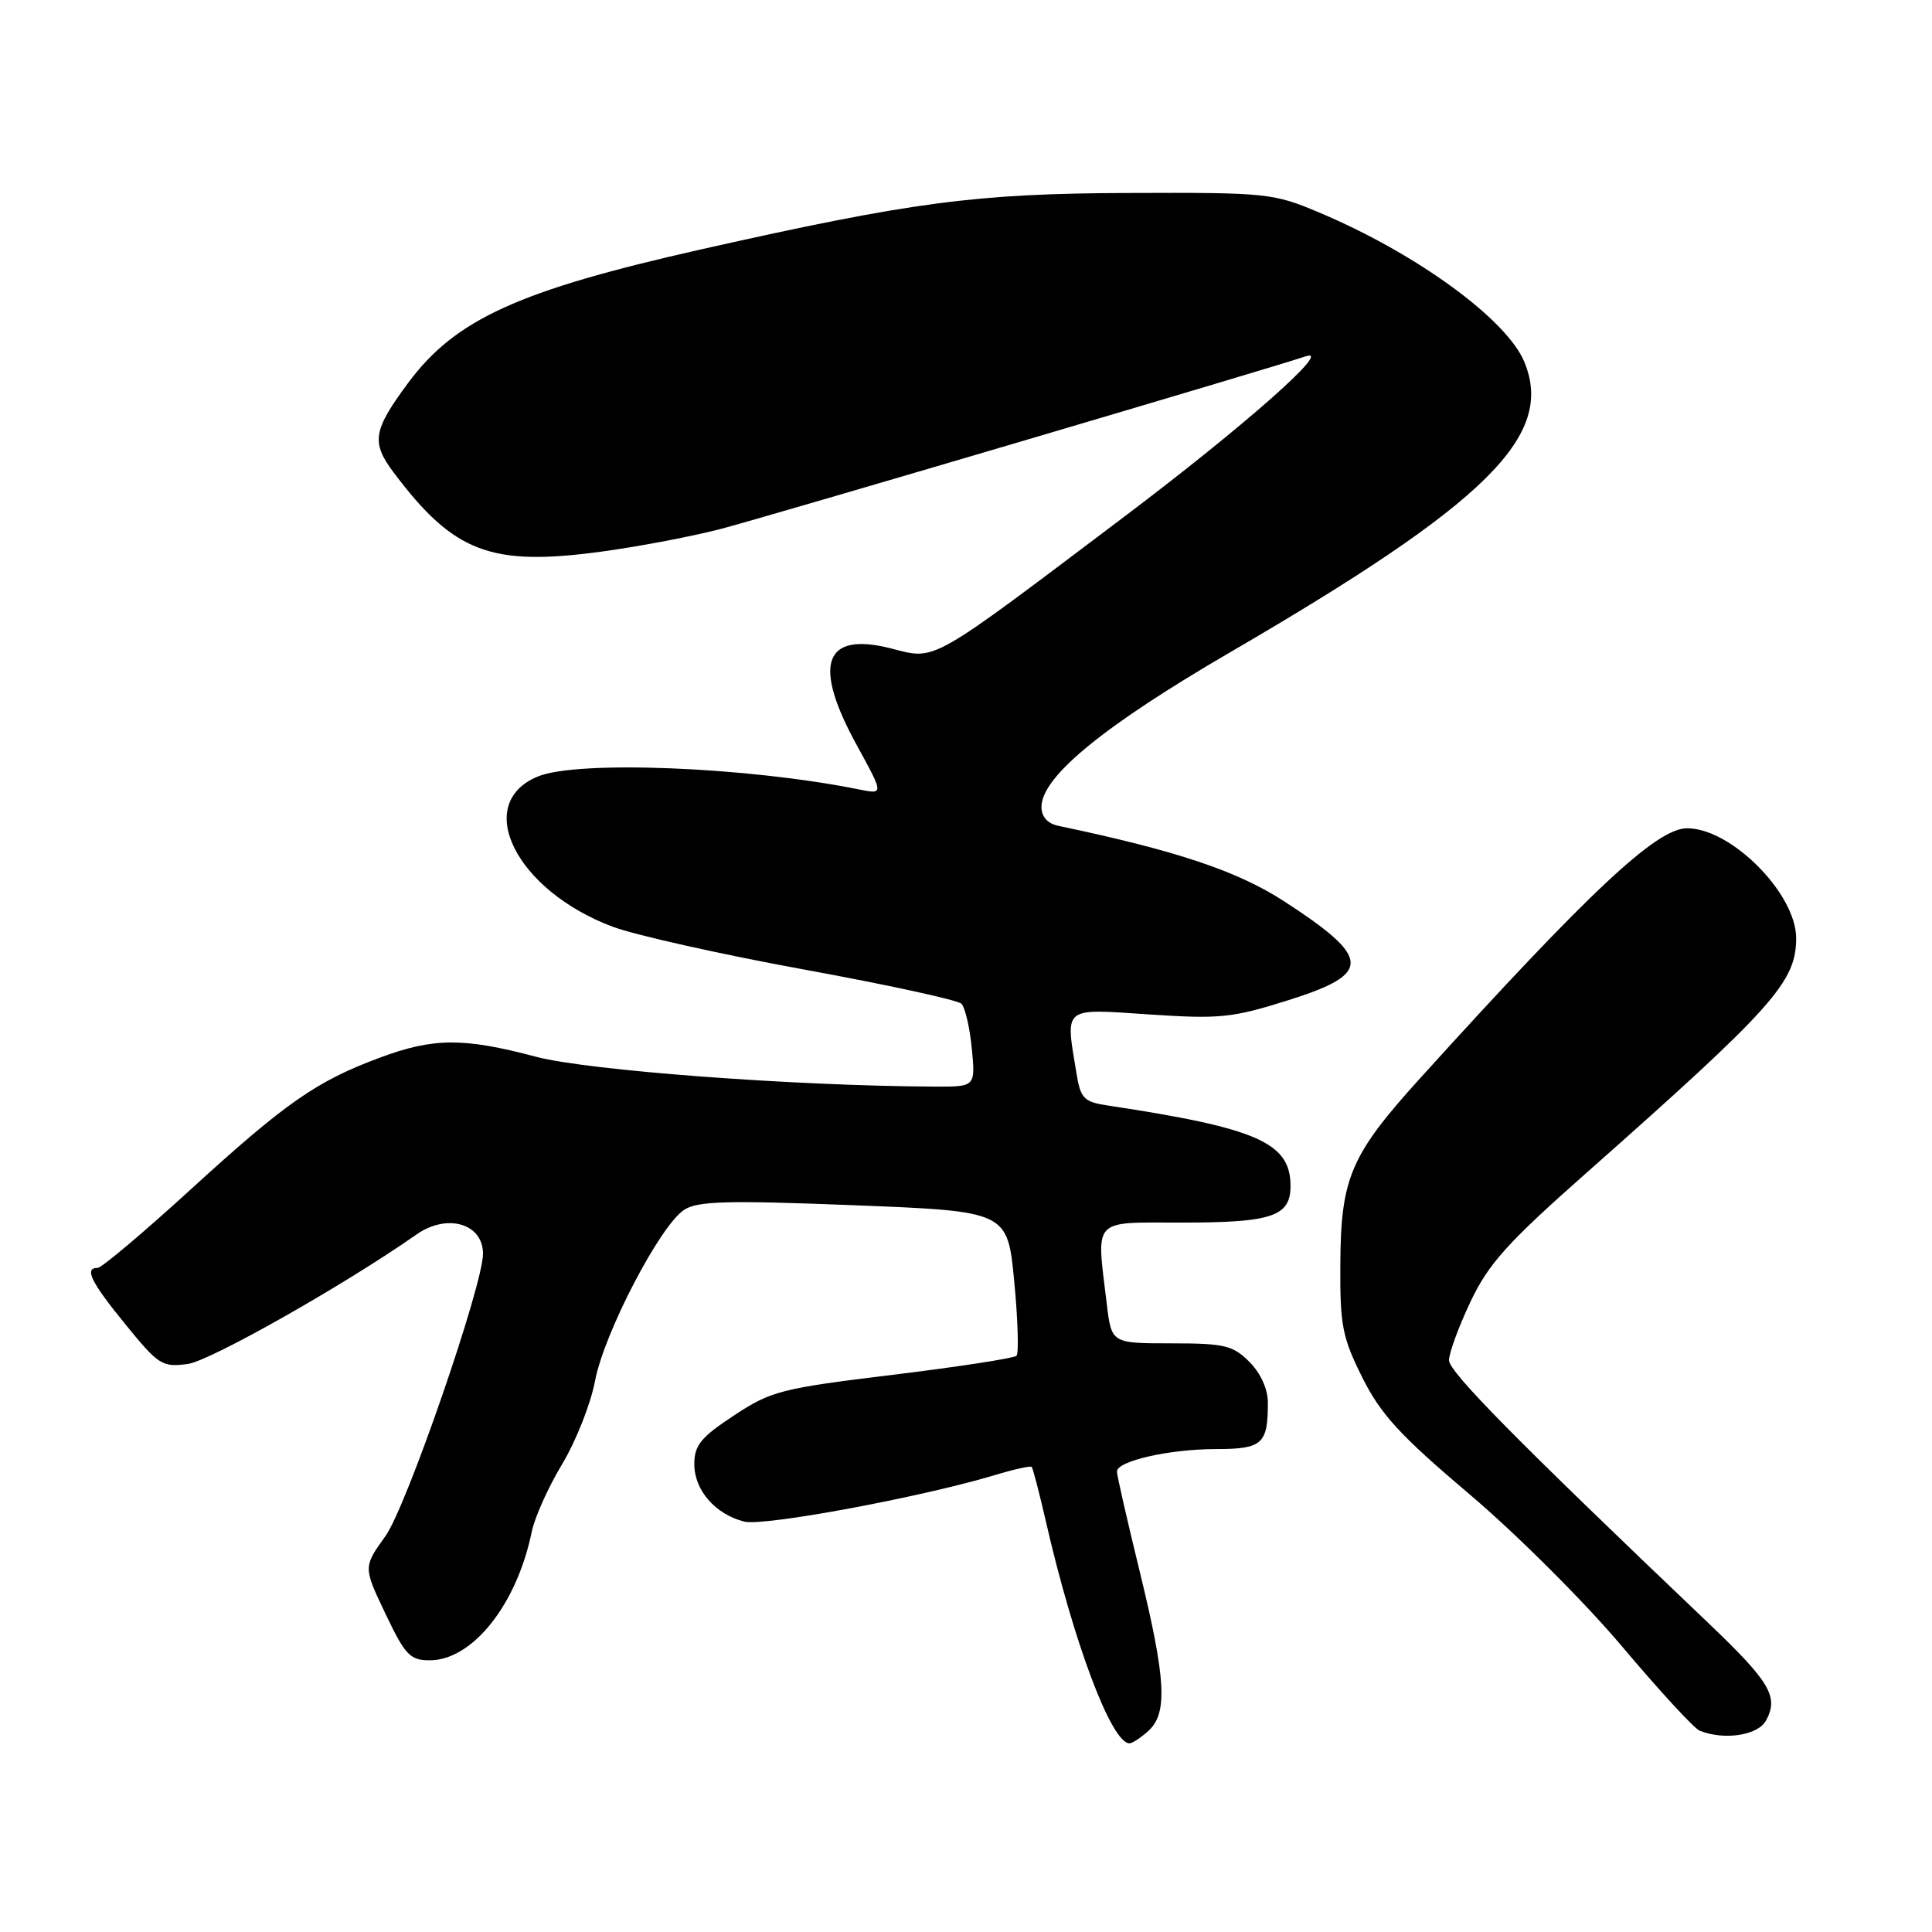 <?xml version="1.0" encoding="UTF-8" standalone="no"?>
<!DOCTYPE svg PUBLIC "-//W3C//DTD SVG 1.1//EN" "http://www.w3.org/Graphics/SVG/1.1/DTD/svg11.dtd" >
<svg xmlns="http://www.w3.org/2000/svg" xmlns:xlink="http://www.w3.org/1999/xlink" version="1.1" viewBox="0 0 256 256">
 <g >
 <path fill="currentColor"
d=" M 152.17 229.35 C 154.75 227.01 154.50 222.49 151.00 208.16 C 149.35 201.41 148.00 195.48 148.00 194.99 C 148.00 193.59 154.94 192.01 161.14 192.01 C 167.27 192.00 168.00 191.35 168.00 185.87 C 168.00 184.06 167.05 181.96 165.55 180.45 C 163.35 178.26 162.25 178.00 155.18 178.00 C 147.28 178.00 147.28 178.00 146.65 172.75 C 145.27 161.25 144.57 162.00 156.57 162.00 C 168.57 162.00 171.00 161.18 171.00 157.14 C 171.00 151.42 166.61 149.48 146.88 146.50 C 143.61 146.01 143.19 145.59 142.64 142.23 C 141.16 133.27 140.70 133.64 152.28 134.42 C 161.67 135.04 163.28 134.88 170.78 132.51 C 181.83 129.02 181.74 126.96 170.19 119.45 C 163.96 115.41 155.96 112.73 140.25 109.43 C 138.81 109.13 138.00 108.23 138.00 106.92 C 138.00 102.93 146.23 96.19 163.00 86.43 C 197.08 66.60 206.04 57.75 201.98 47.95 C 199.63 42.29 187.67 33.58 174.78 28.15 C 168.71 25.59 167.87 25.50 149.50 25.57 C 129.29 25.64 120.88 26.75 92.87 33.05 C 68.70 38.50 60.33 42.31 54.08 50.74 C 49.41 57.05 49.16 58.61 52.17 62.62 C 60.16 73.25 65.05 75.10 79.85 73.07 C 84.78 72.40 91.89 71.04 95.65 70.05 C 101.60 68.49 168.93 48.62 173.00 47.22 C 176.80 45.92 164.90 56.44 149.00 68.44 C 122.93 88.12 124.09 87.46 118.11 85.93 C 109.15 83.64 107.61 87.99 113.56 98.80 C 117.11 105.27 117.11 105.27 113.81 104.60 C 99.03 101.62 76.48 100.71 71.24 102.90 C 62.61 106.49 68.38 118.01 81.22 122.81 C 84.17 123.91 95.57 126.46 106.55 128.47 C 117.52 130.47 126.90 132.51 127.39 133.00 C 127.88 133.48 128.50 136.16 128.77 138.94 C 129.25 144.00 129.25 144.00 123.88 143.98 C 105.33 143.90 77.89 141.85 71.00 140.02 C 61.38 137.47 57.42 137.50 50.29 140.16 C 41.91 143.28 37.88 146.09 25.21 157.66 C 18.98 163.35 13.46 168.00 12.94 168.00 C 11.12 168.00 12.04 169.87 16.65 175.52 C 21.02 180.89 21.51 181.19 24.90 180.73 C 27.89 180.31 45.67 170.25 55.21 163.56 C 59.25 160.74 64.00 162.12 64.00 166.13 C 64.00 170.30 53.86 199.66 51.08 203.53 C 48.13 207.65 48.13 207.65 51.07 213.82 C 53.68 219.31 54.34 220.00 56.93 220.00 C 62.61 220.00 68.49 212.60 70.46 202.96 C 70.85 201.06 72.66 197.03 74.49 194.00 C 76.31 190.97 78.27 186.03 78.84 183.00 C 80.03 176.67 87.45 162.41 90.64 160.32 C 92.43 159.14 96.29 159.04 113.15 159.70 C 133.50 160.50 133.50 160.50 134.39 169.78 C 134.88 174.88 135.01 179.32 134.69 179.65 C 134.36 179.97 126.99 181.11 118.30 182.17 C 103.48 183.97 102.18 184.31 97.25 187.56 C 92.86 190.45 92.00 191.51 92.00 194.01 C 92.00 197.46 94.78 200.65 98.62 201.62 C 101.21 202.27 122.03 198.40 131.85 195.45 C 134.36 194.69 136.54 194.21 136.70 194.37 C 136.86 194.53 137.71 197.78 138.58 201.58 C 142.28 217.71 147.28 231.00 149.66 231.00 C 150.03 231.00 151.17 230.26 152.17 229.35 Z  M 234.02 227.96 C 235.71 224.80 234.55 222.86 226.23 214.93 C 200.83 190.74 192.00 181.78 192.00 180.24 C 192.00 179.28 193.28 175.80 194.84 172.50 C 197.22 167.48 199.71 164.70 210.09 155.52 C 235.03 133.45 238.00 130.13 238.00 124.30 C 237.99 118.40 229.40 109.75 223.55 109.75 C 219.52 109.75 210.71 117.99 188.24 142.80 C 178.95 153.05 177.66 156.05 177.60 167.54 C 177.55 175.62 177.86 177.21 180.52 182.54 C 182.97 187.43 185.51 190.20 194.72 198.00 C 200.89 203.22 209.98 212.29 214.92 218.15 C 219.86 224.01 224.48 229.03 225.20 229.32 C 228.49 230.64 232.95 229.95 234.02 227.96 Z "/>
</g>
</svg>